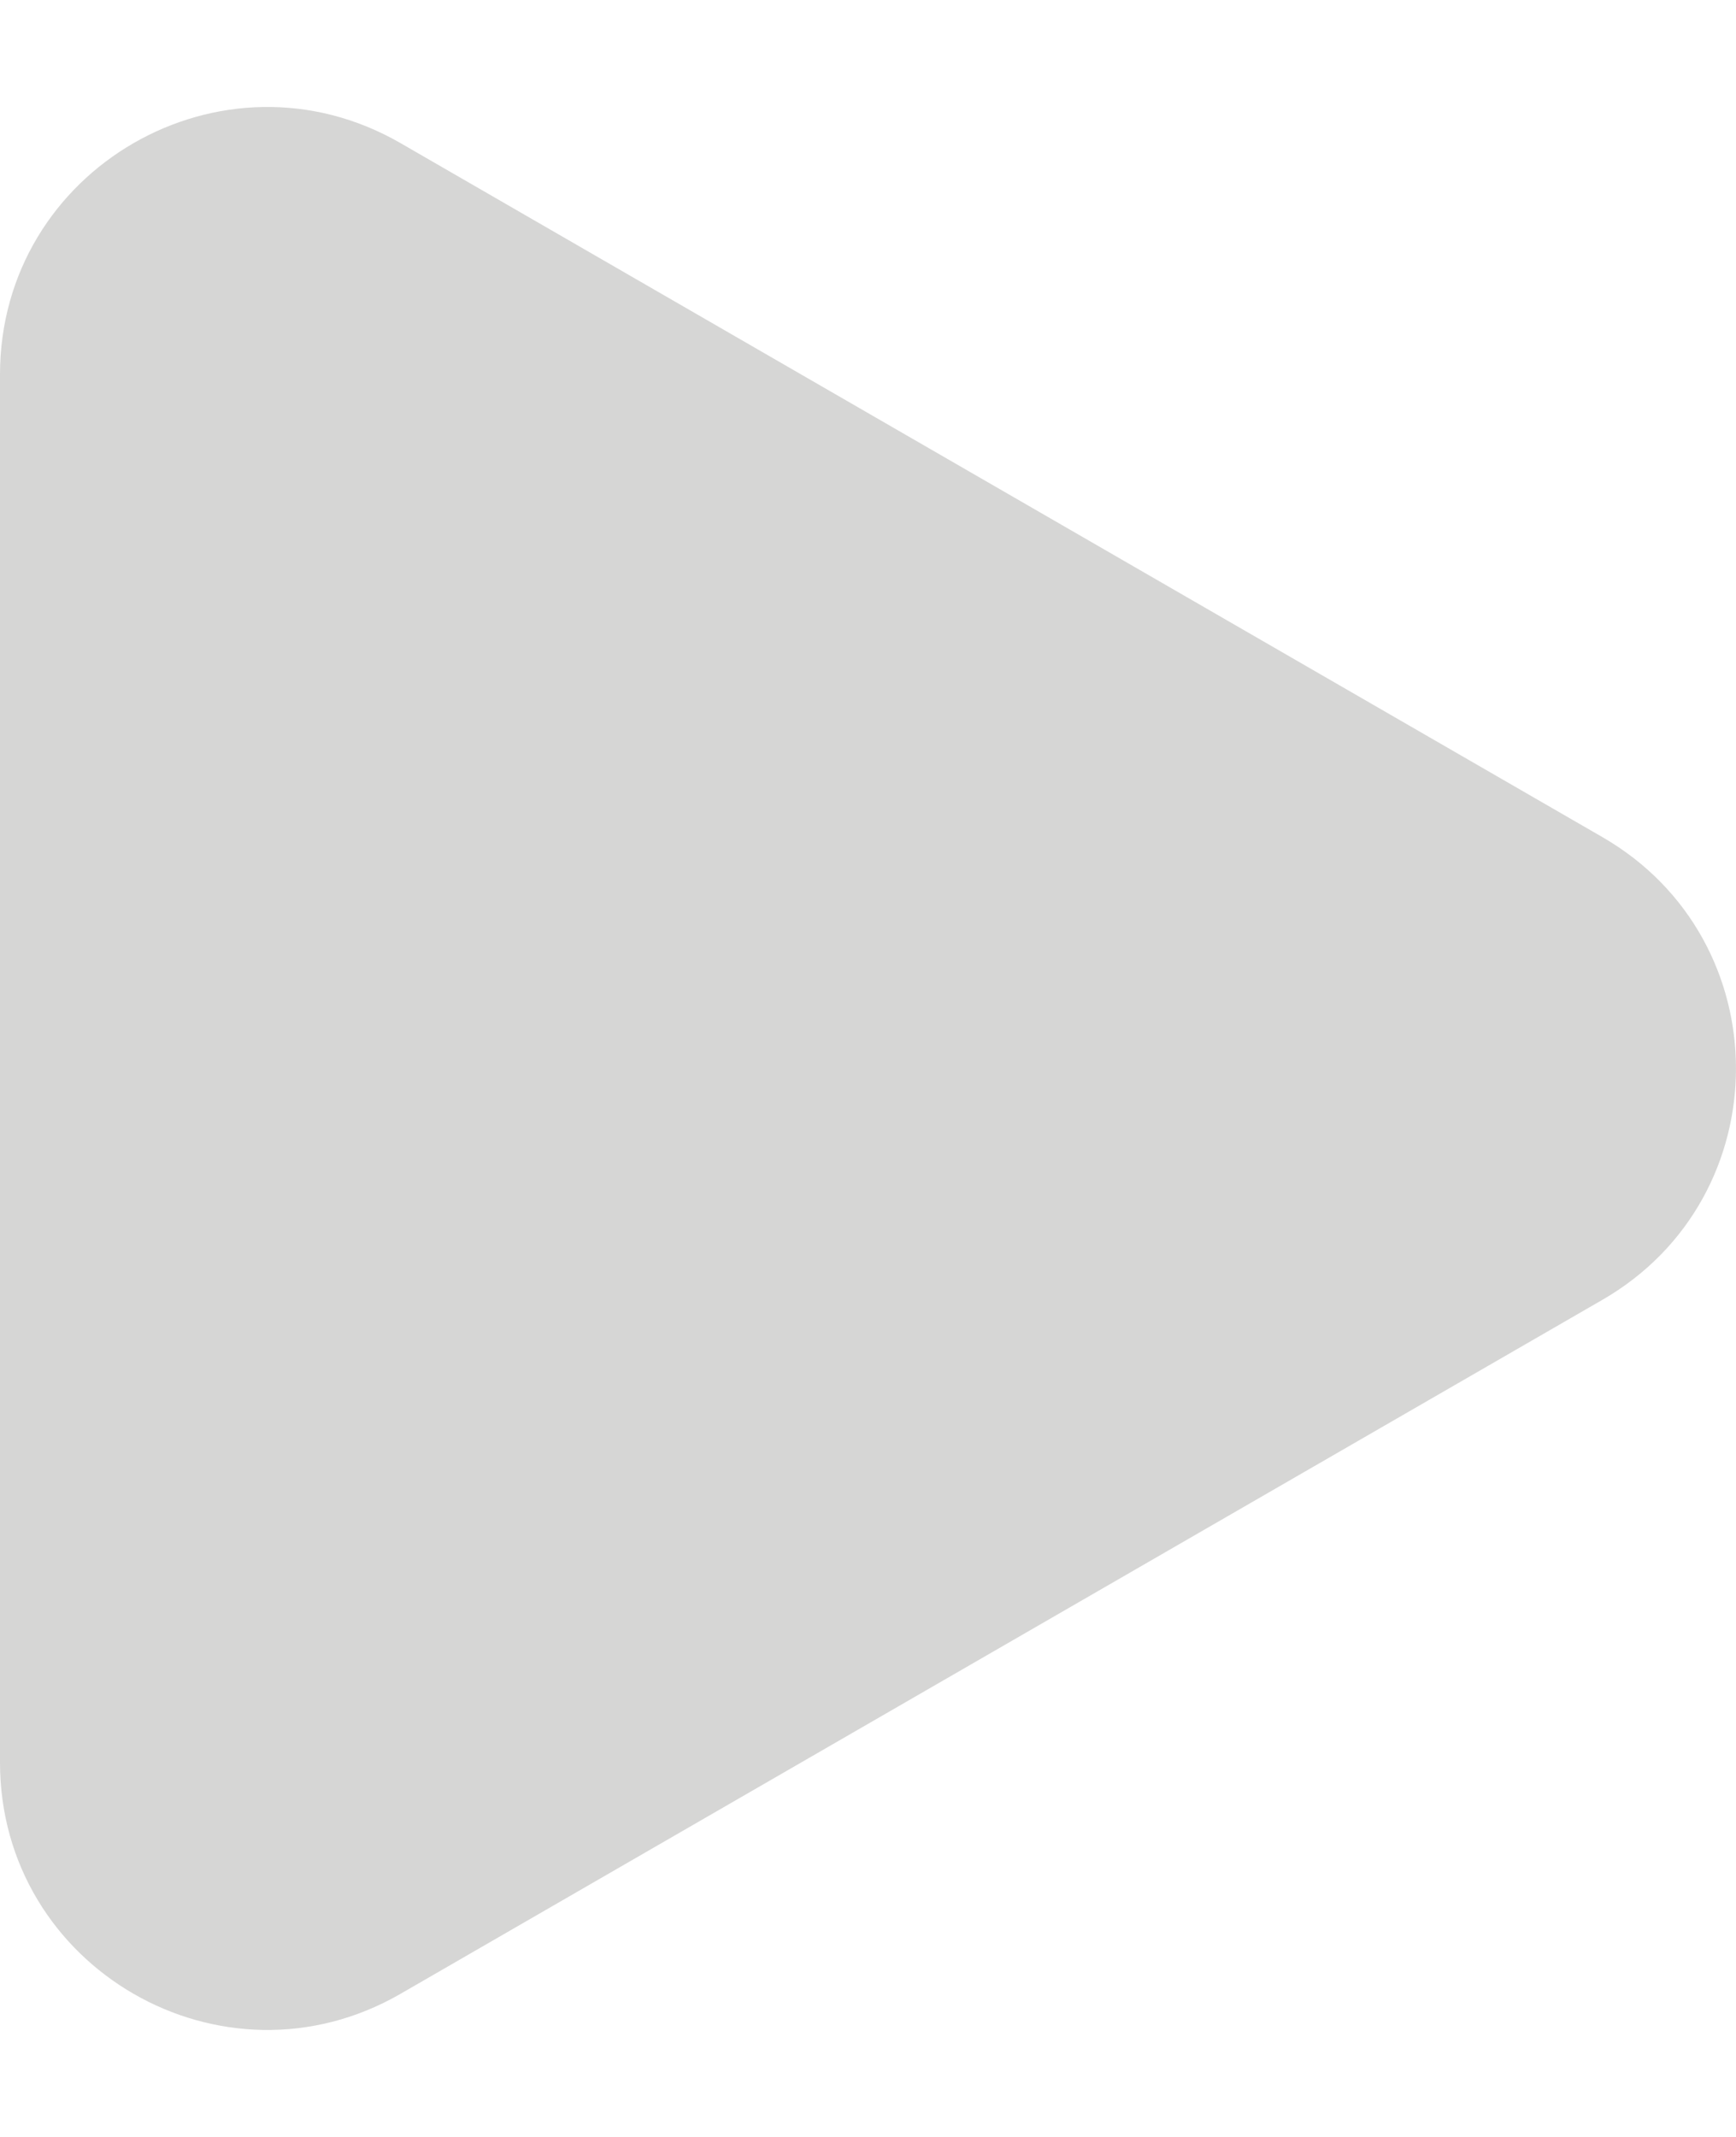 <svg width="13" height="16" viewBox="0 0 13 16" fill="none" xmlns="http://www.w3.org/2000/svg">
<path id="Polygon 16" d="M12 6.268C13.333 7.038 13.333 8.962 12 9.732L3 14.928C1.667 15.698 -7.31543e-07 14.736 -6.64245e-07 13.196L-2.09983e-07 2.804C-1.42685e-07 1.264 1.667 0.302 3 1.072L12 6.268Z" fill="#D6D6D5"/>
</svg>
